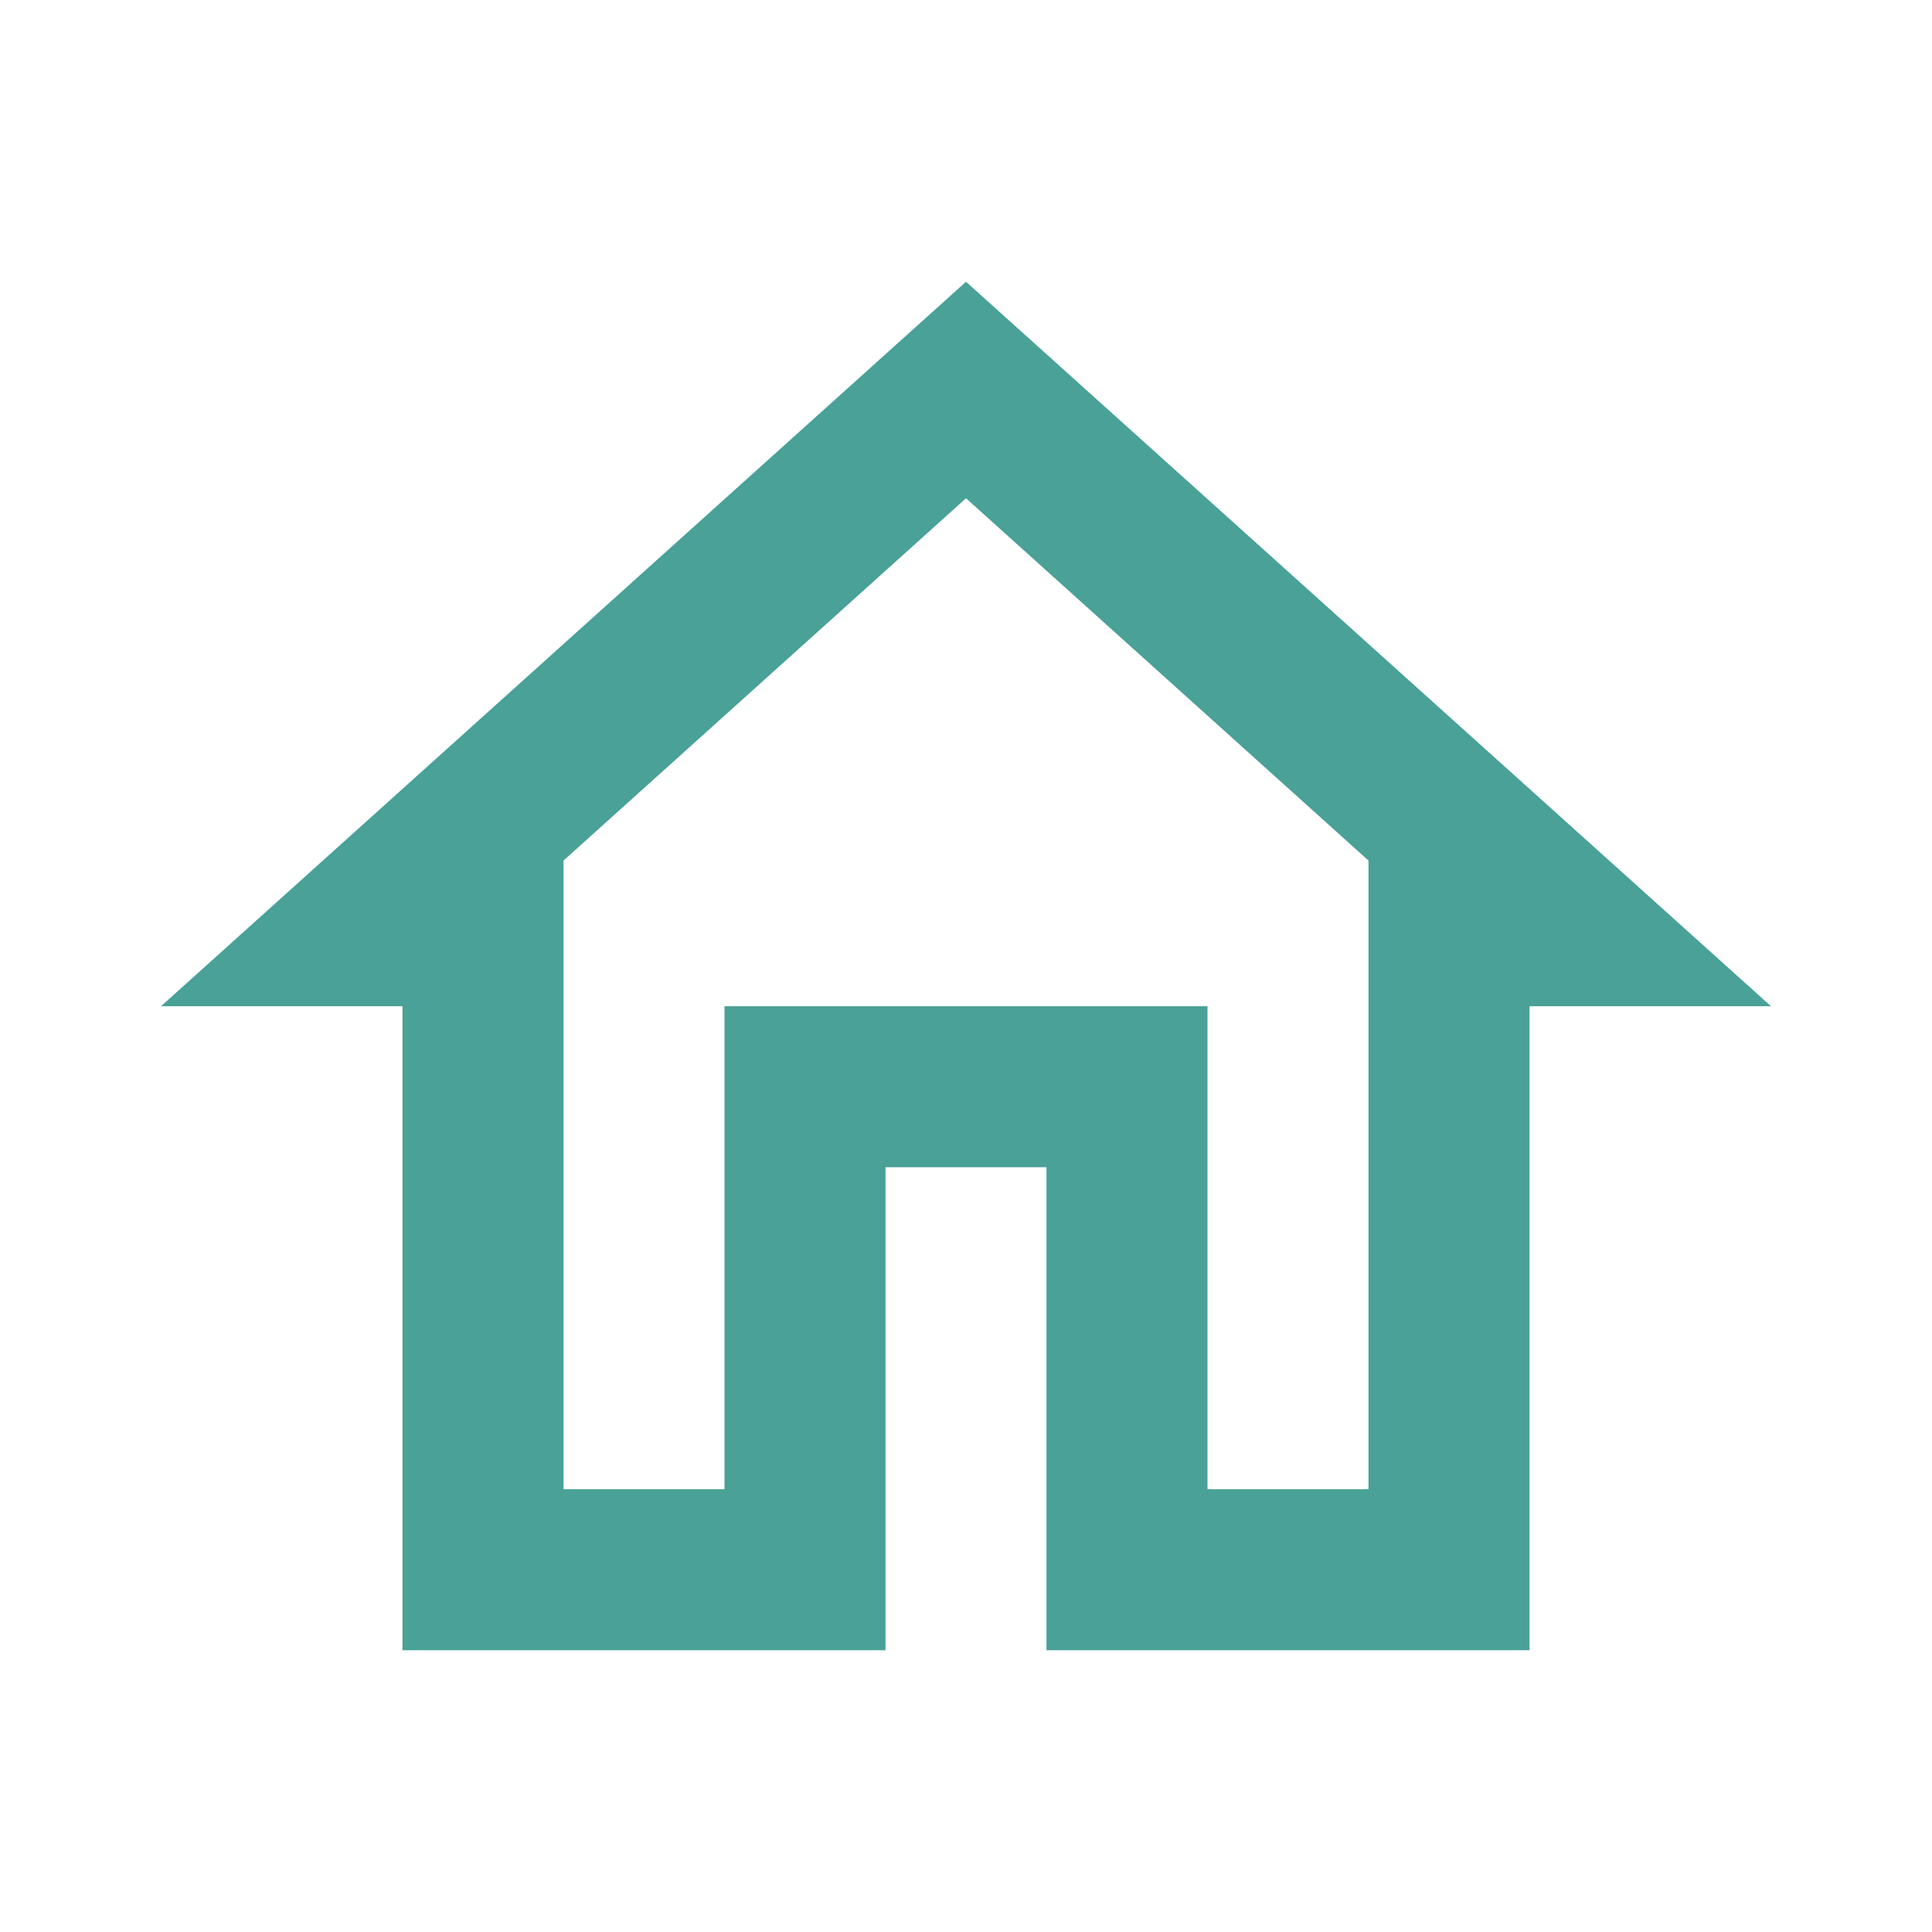 <svg width="30" height="30" viewBox="0 0 30 30" fill="none" xmlns="http://www.w3.org/2000/svg">
<path d="M15 7.737L21.25 13.363V23.125H18.75V15.625H11.25V23.125H8.75V13.363L15 7.737ZM15 4.375L2.5 15.625H6.25V25.625H13.75V18.125H16.25V25.625H23.75V15.625H27.5L15 4.375Z" fill="#49A197"/>
</svg>
